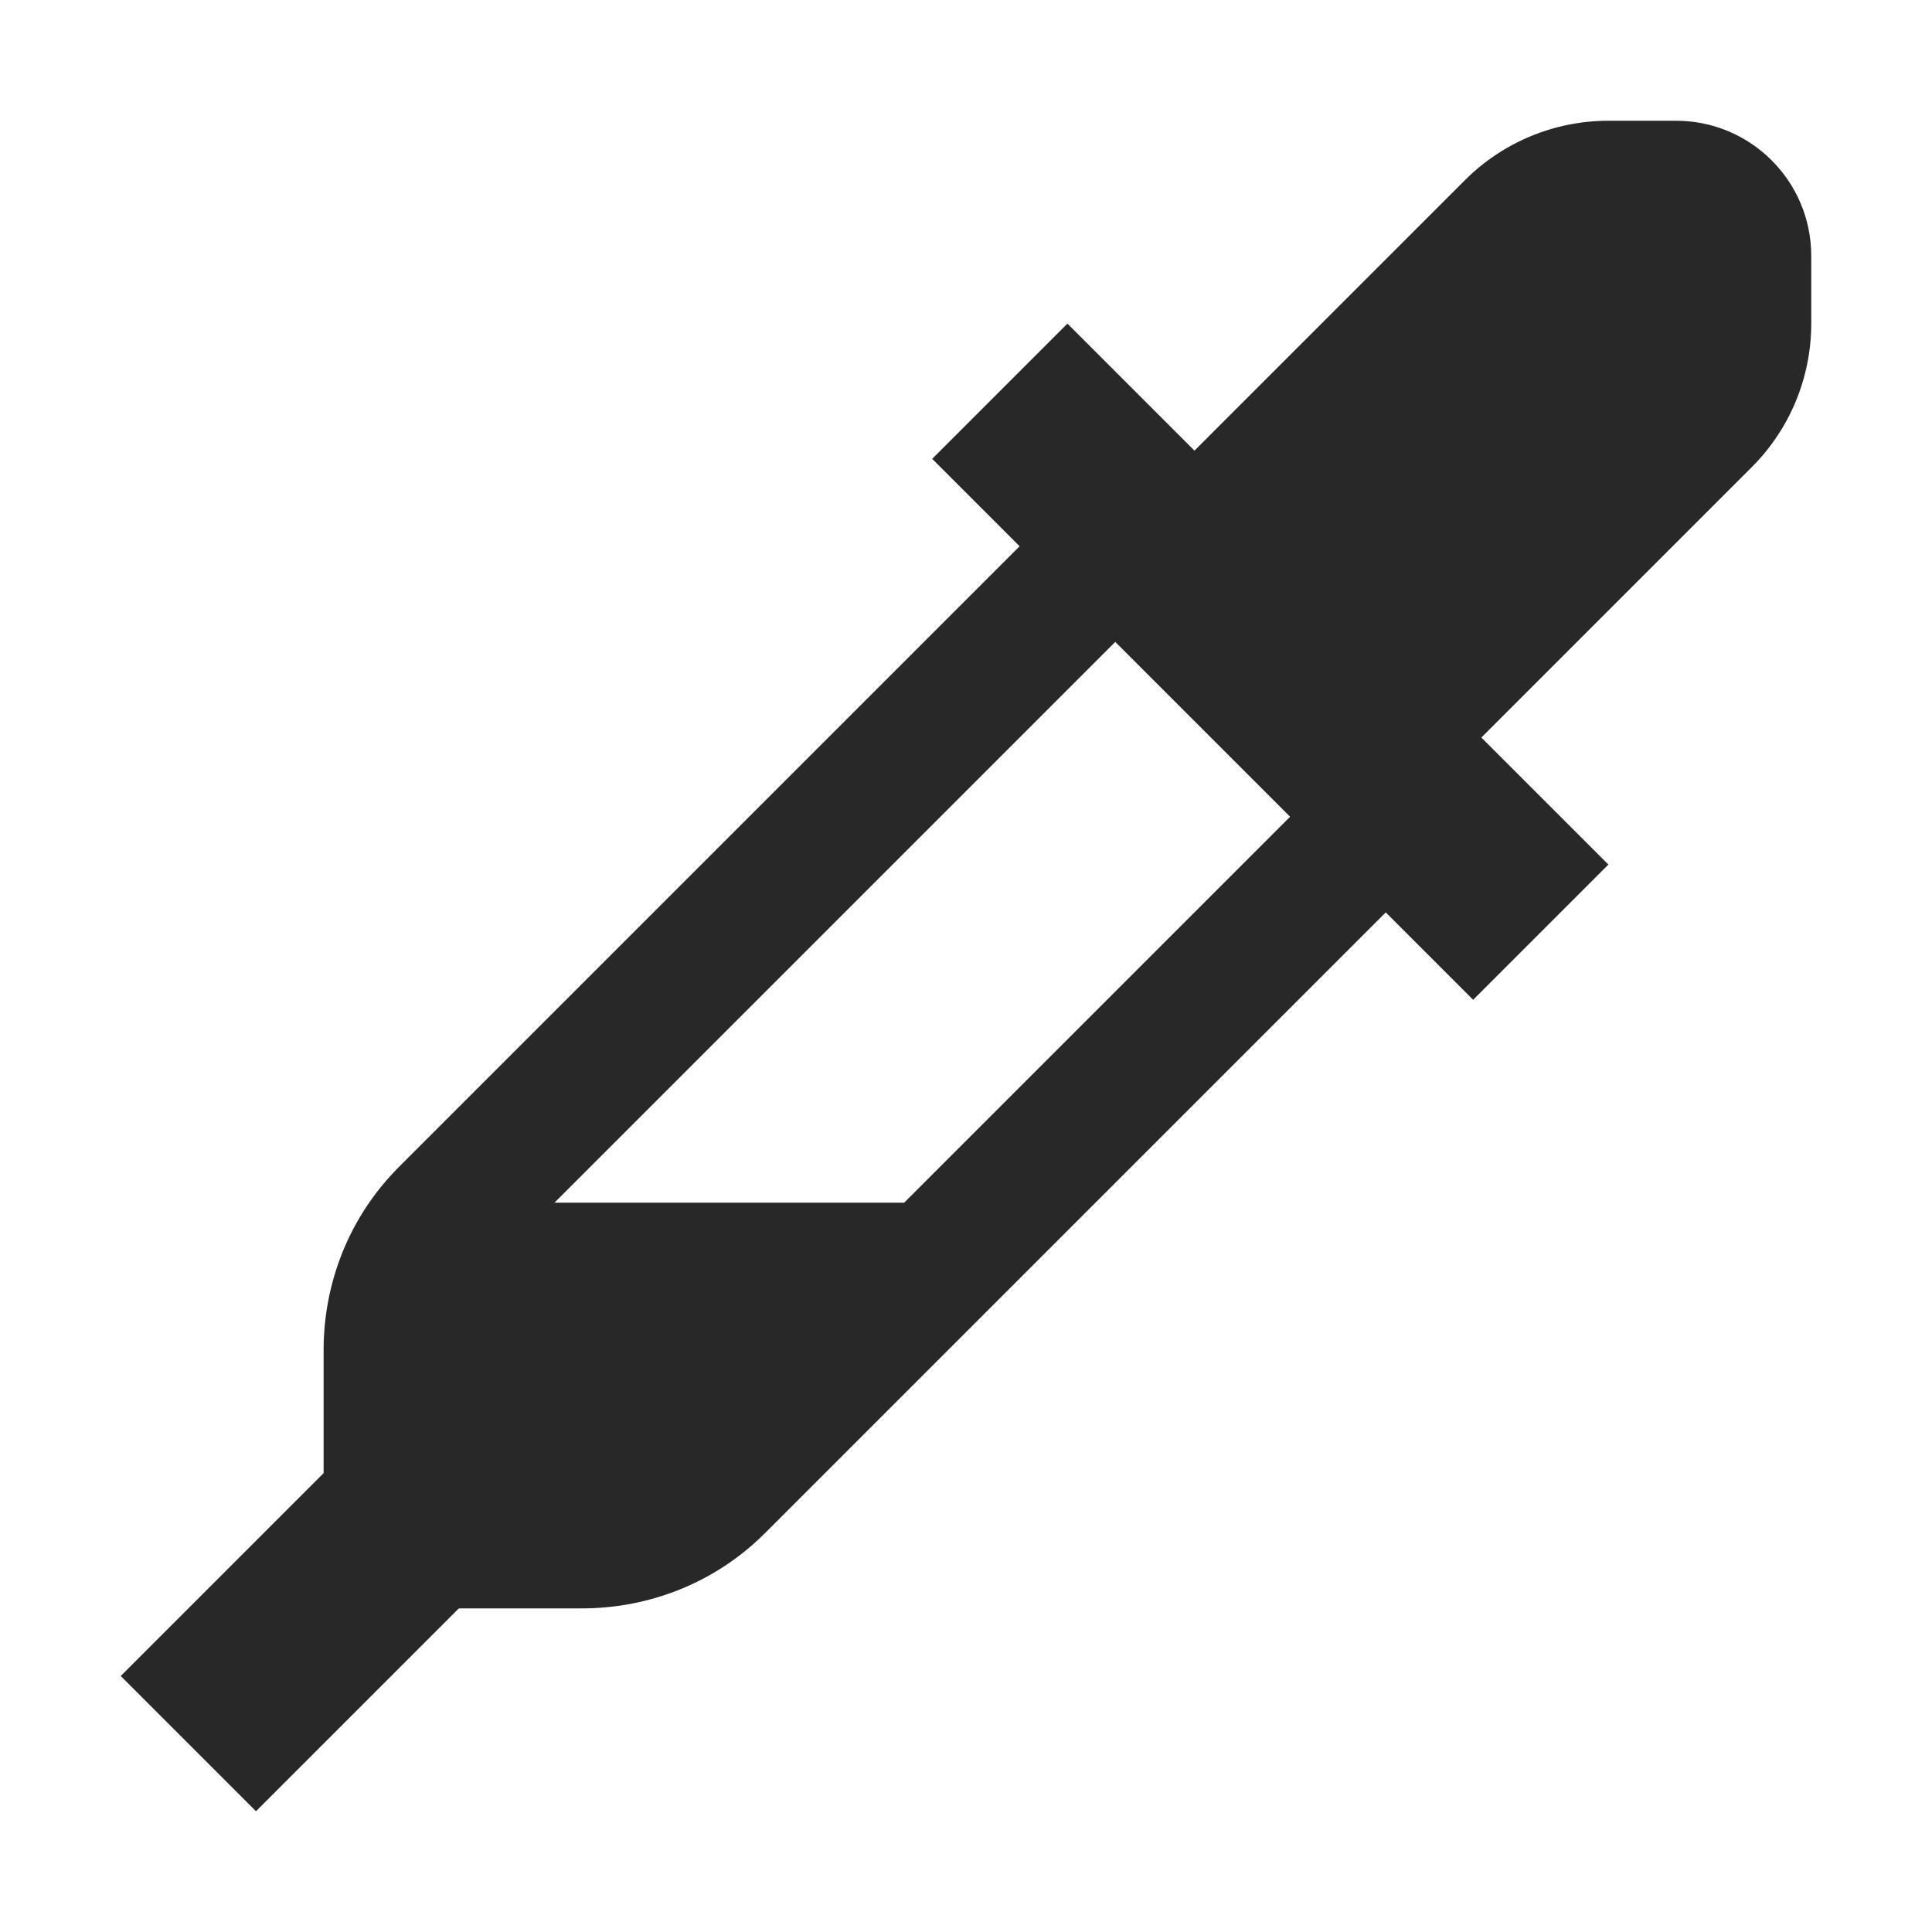 <svg width="16" height="16" version="1.1" xmlns="http://www.w3.org/2000/svg">
  <defs>
    <style type="text/css" id="current-color-scheme">.ColorScheme-Text { color:#282828; } .ColorScheme-Highlight { color:#458588; }</style>
  </defs>
  <path class="ColorScheme-Text" d="m13.32 1c-0.446 6.73e-5 -0.873 0.177-1.188 0.492l-2.24 2.24-1.052-1.052-1.12 1.12 0.724 0.724-5.141 5.141c-0.416 0.416-0.623 0.966-0.623 1.516v1.019l-1.68 1.68 1.12 1.12 1.68-1.68h1.019c0.55 0 1.1-0.207 1.516-0.623l5.141-5.141 0.724 0.724 1.12-1.12-1.052-1.052 2.24-2.24c0.315-0.315 0.492-0.742 0.492-1.188v-0.56c0-0.619-0.501-1.12-1.12-1.12zm-4.084 4.316 1.448 1.448-3.196 3.196h-2.896z" fill="currentColor"/>
</svg>
